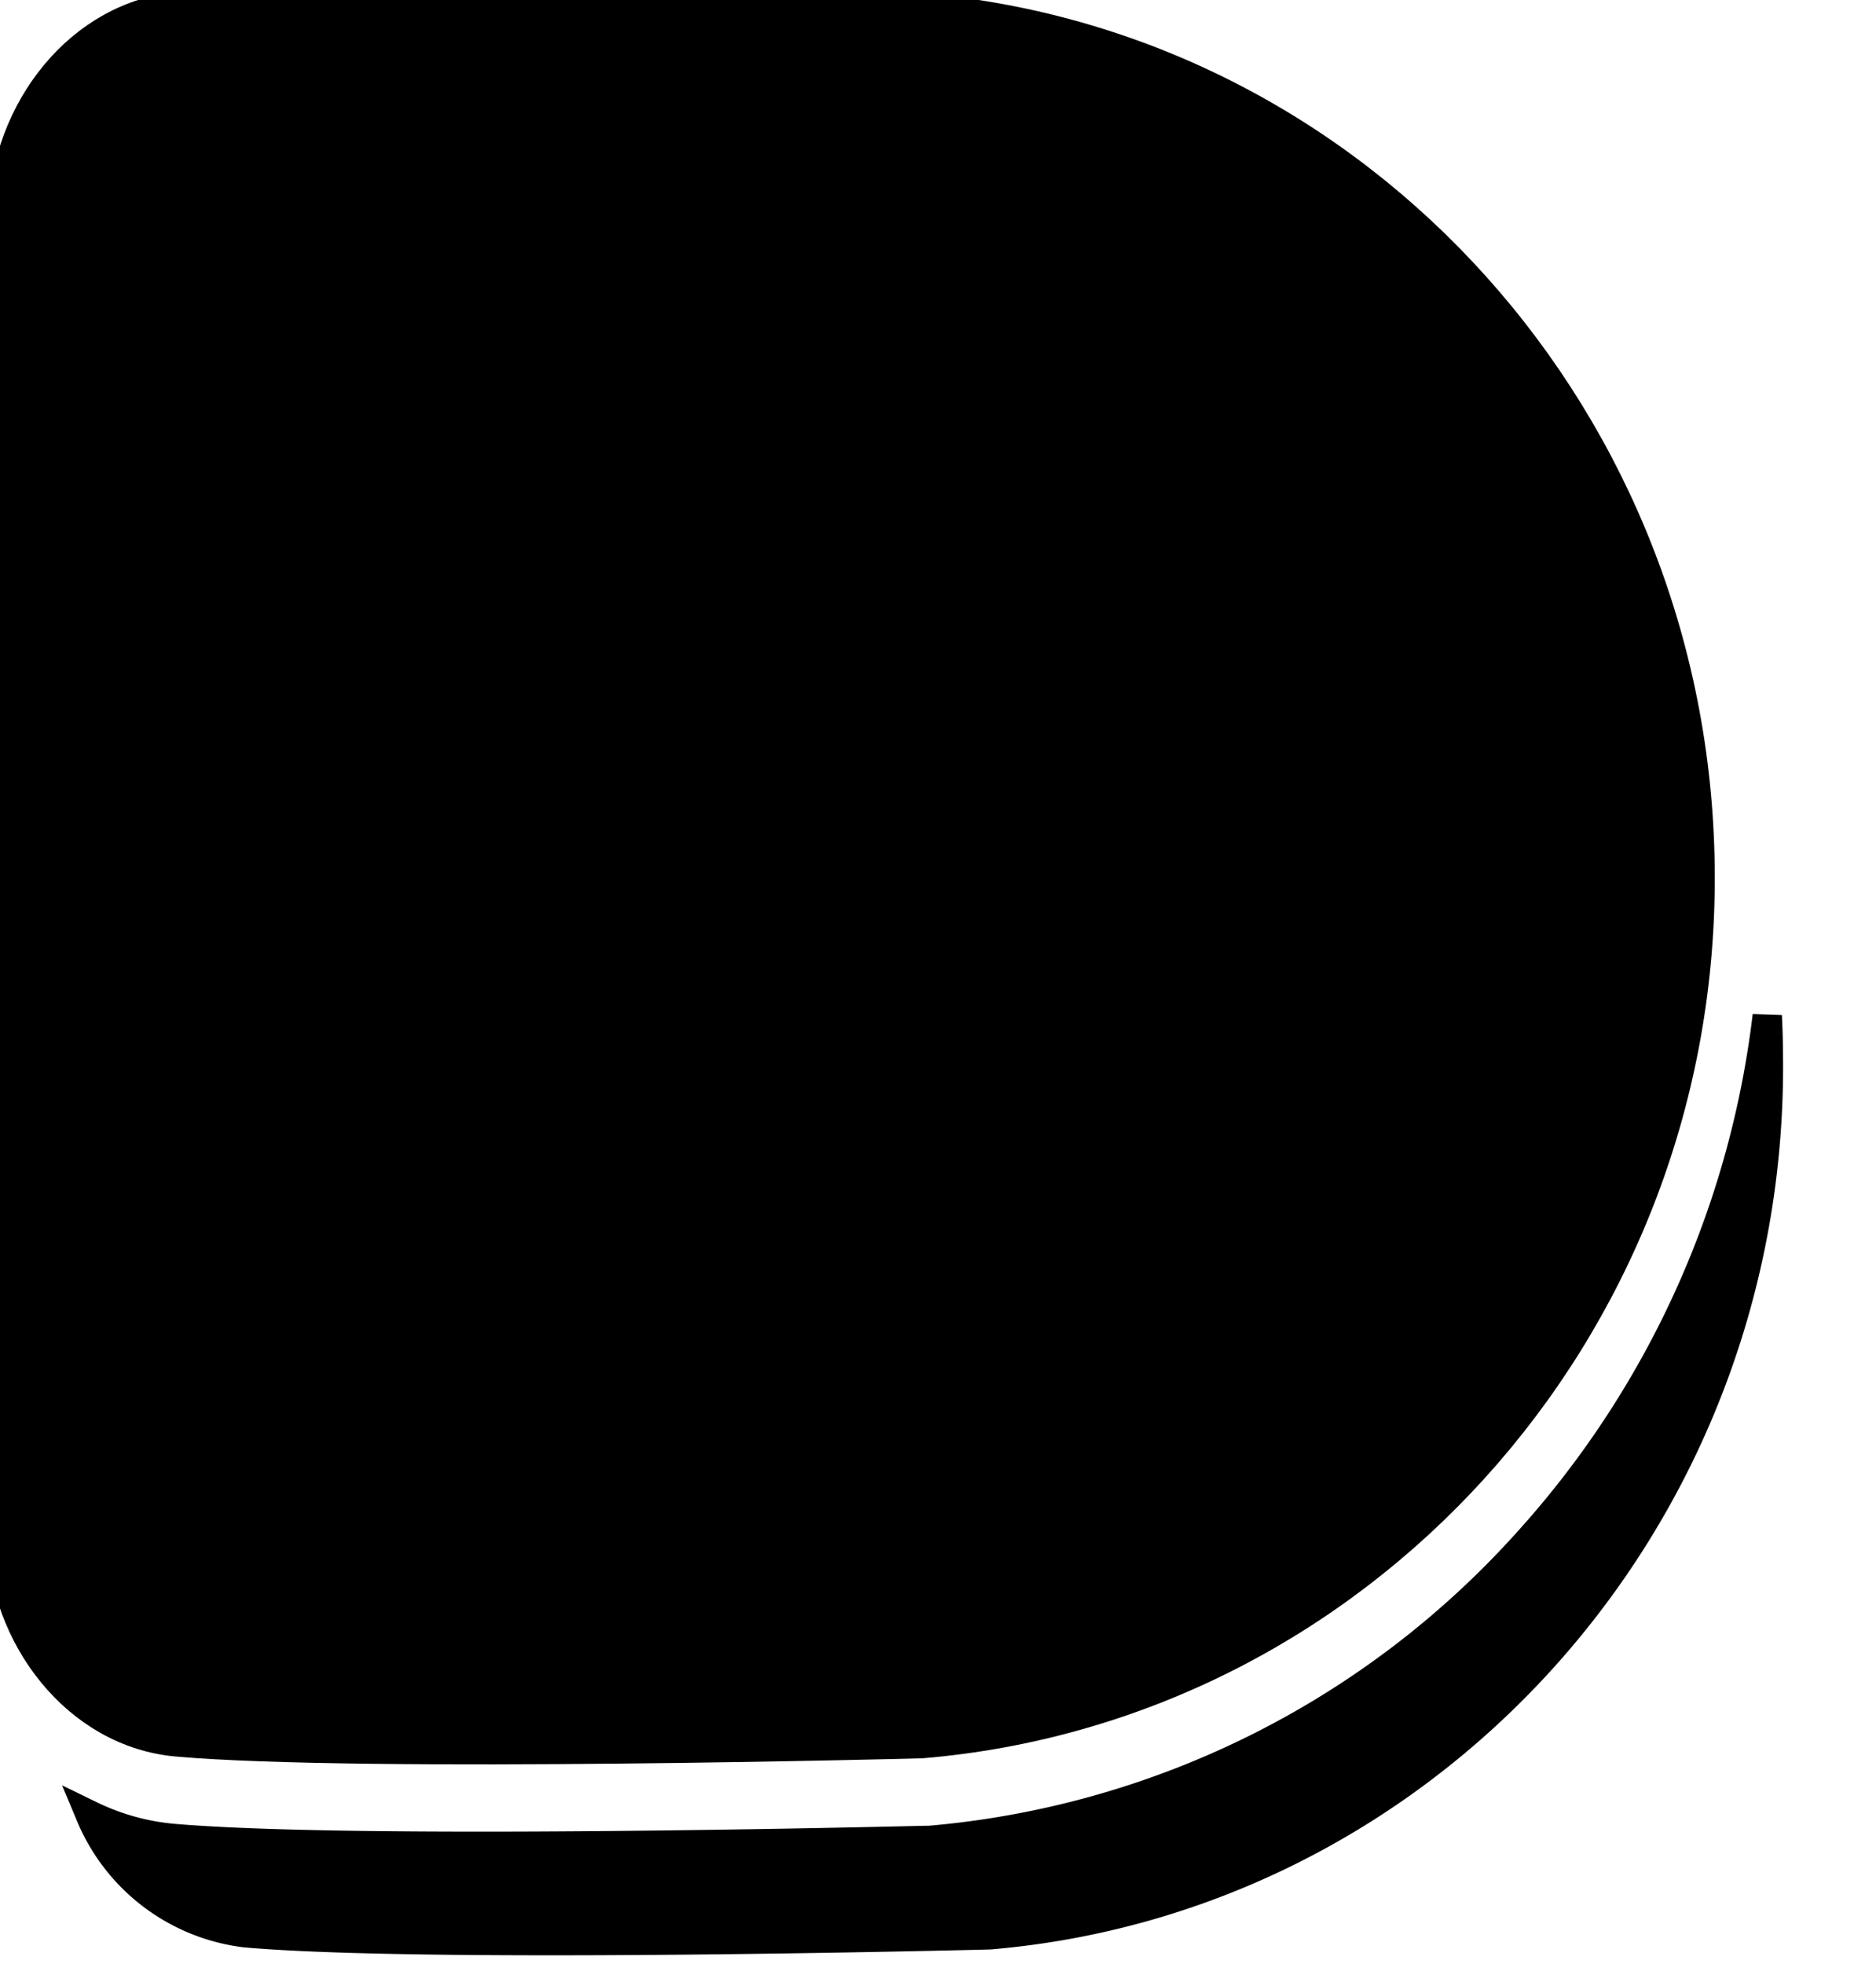 <svg
	xmlns="http://www.w3.org/2000/svg" viewBox="0 0 64 67 " id="devfolio">
	<g data-name="Layer 2">
		<g data-name="Layer 1">
			<path fill="currentColor" stroke="currentColor" class="prime-color"
d="M60.33 36.44C60.3 52 48.61 64.74 33.76 66c0 0-19.07.49-25.39-.07a6.59 6.59 0 0 1-5.28-4 8.07 8.07 0 0 0 2.8.78c2.07.18 5.6.27 10.52.27 7.23 0 15.07-.2 15.15-.2h.14a31 31 0 0 0 20.44-10.2 32.46 32.46 0 0 0 8.15-17.93c.03.57.04 1.18.04 1.79z"></path>
			<path fill="currentColor" stroke="currentColor" d="M58 29.95c0 15.56-11.72 28.29-26.57 29.53 0 0-19.07.5-25.39-.06-3.39-.3-5.93-3.55-6-7.14L.1 7.33C.2 3.74 2.75.5 6.15.22c6.33-.53 25.39.06 25.39.06C46.38 1.6 58 14.39 58 29.95z"></path>
		</g>
	</g>
</svg>